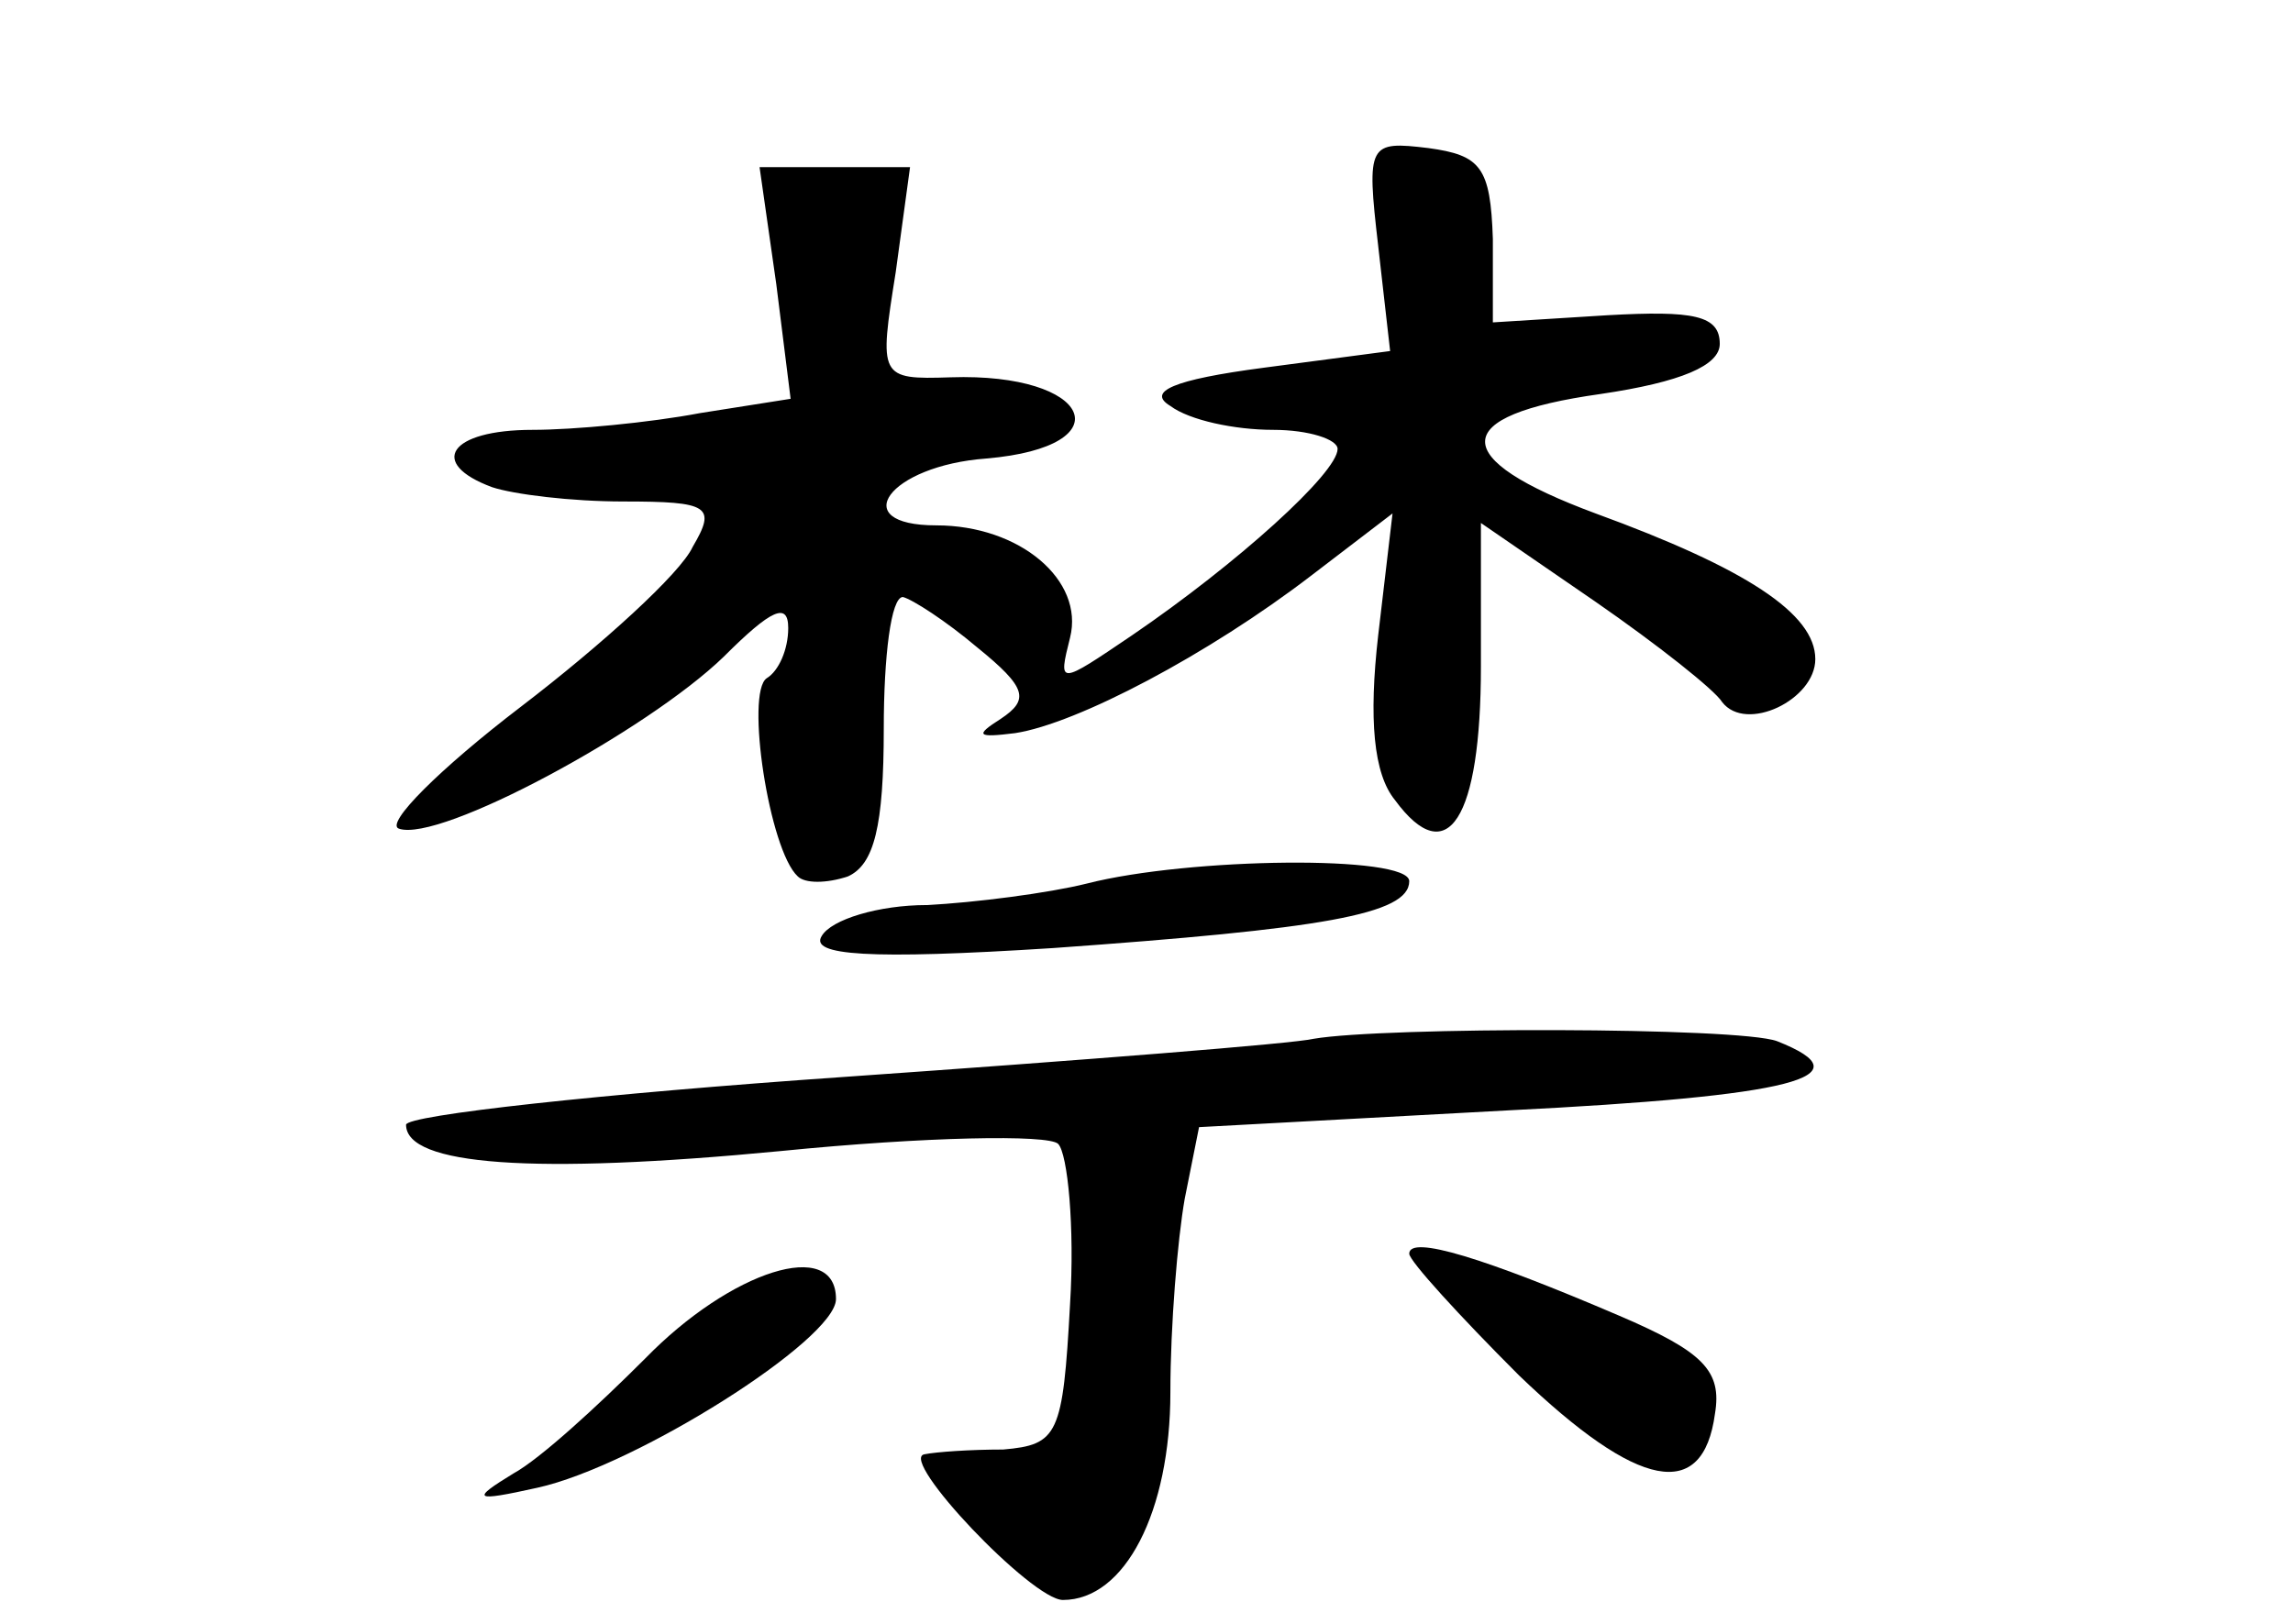 <?xml version="1.0" standalone="no"?>
<!DOCTYPE svg PUBLIC "-//W3C//DTD SVG 20010904//EN"
 "http://www.w3.org/TR/2001/REC-SVG-20010904/DTD/svg10.dtd">
<svg version="1.0" xmlns="http://www.w3.org/2000/svg"
 width="96pt" height="68pt" viewBox="0 0 96 68"
 preserveAspectRatio="xMidYMid meet">
<g transform="translate(0,68) scale(0.1,-0.1)"
fill="#000000" stroke="none">
<path d="M577 577 l5 -44 -53 -7 c-38 -5 -49 -10 -39 -16 8 -6 27 -10 43 -10
15 0 27 -4 27 -8 0 -10 -42 -48 -86 -78 -31 -21 -31 -21 -26 -1 6 24 -21 47
-56 47 -38 0 -20 25 21 28 58 5 44 36 -15 34 -30 -1 -30 0 -23 44 l6 44 -31 0
-32 0 7 -49 6 -48 -38 -6 c-21 -4 -53 -7 -70 -7 -35 0 -44 -14 -17 -24 9 -3
33 -6 55 -6 36 0 39 -2 29 -19 -5 -11 -38 -41 -72 -67 -34 -26 -57 -49 -51
-51 17 -6 104 41 136 72 20 20 27 23 27 12 0 -9 -4 -18 -9 -21 -9 -6 1 -72 13
-83 3 -3 12 -3 21 0 11 5 15 21 15 62 0 30 3 55 8 55 4 -1 18 -10 31 -21 21
-17 22 -22 10 -30 -11 -7 -10 -8 6 -6 26 4 81 33 124 66 l34 26 -6 -51 c-4
-35 -2 -58 7 -69 22 -30 36 -8 36 56 l0 60 48 -33 c26 -18 50 -37 53 -42 10
-13 39 1 39 18 0 19 -29 38 -92 61 -62 23 -62 41 2 50 34 5 50 12 50 21 0 12
-11 14 -47 12 l-48 -3 0 35 c-1 30 -5 35 -27 38 -25 3 -26 2 -21 -41z"/>
<path d="M455 310 c-16 -4 -47 -8 -67 -9 -20 0 -40 -6 -44 -13 -5 -8 19 -10
97 -5 112 8 149 14 149 28 0 11 -92 10 -135 -1z"/>
<path d="M550 245 c-8 -2 -97 -9 -197 -16 -101 -7 -183 -16 -183 -20 0 -17 53
-21 157 -11 60 6 112 7 116 3 4 -4 7 -35 5 -67 -3 -55 -5 -59 -28 -61 -14 0
-28 -1 -33 -2 -11 -2 45 -61 58 -61 26 0 45 37 45 87 0 28 3 64 6 81 l6 30
129 7 c120 6 151 14 113 29 -16 6 -165 6 -194 1z"/>
<path d="M590 155 c0 -3 21 -26 46 -51 50 -48 77 -53 82 -16 3 18 -5 26 -40
41 -56 24 -88 34 -88 26z"/>
<path d="M270 111 c-20 -20 -44 -42 -55 -48 -18 -11 -17 -12 10 -6 41 9 125
62 125 79 0 26 -44 12 -80 -25z"/>
</g>
</svg>
